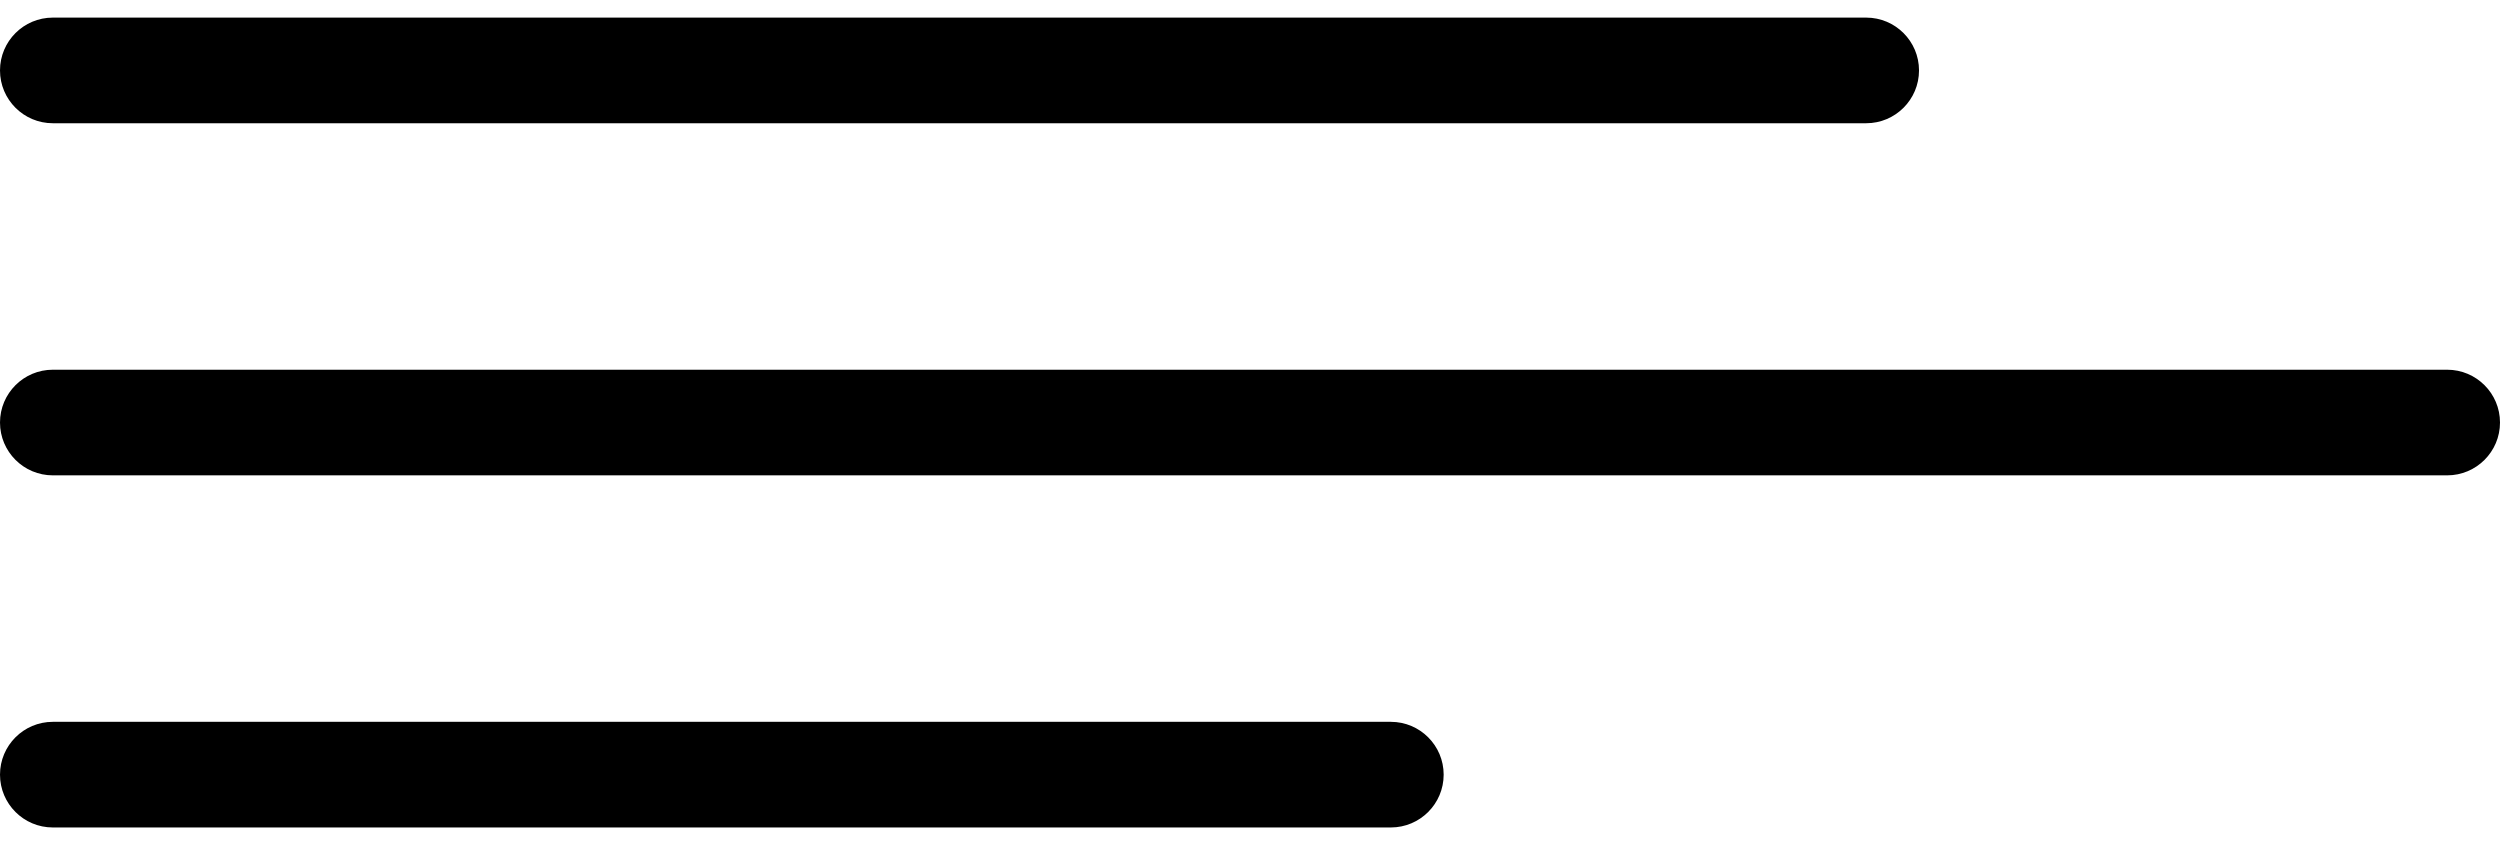 <svg width="71" height="24" viewBox="0 0 71 24" fill="none" xmlns="http://www.w3.org/2000/svg">
<path d="M1.5 0.5C0.672 0.5 0 1.172 0 2C0 2.828 0.672 3.5 1.5 3.5V0.5ZM53 3.5C53.828 3.5 54.5 2.828 54.5 2C54.5 1.172 53.828 0.5 53 0.5V3.5ZM1.5 10.5C0.672 10.5 0 11.172 0 12C0 12.828 0.672 13.5 1.5 13.5V10.5ZM69.5 13.5C70.328 13.5 71 12.828 71 12C71 11.172 70.328 10.5 69.5 10.5V13.5ZM1.5 20.5C0.672 20.5 0 21.172 0 22C0 22.828 0.672 23.5 1.5 23.5V20.5ZM39.5 23.5C40.328 23.5 41 22.828 41 22C41 21.172 40.328 20.5 39.5 20.5V23.5ZM1.5 3.5H53V0.5H1.5V3.5ZM1.5 13.5H69.5V10.5H1.5V13.5ZM1.5 23.5H39.5V20.5H1.5V23.5Z" fill="black"/>
</svg>
